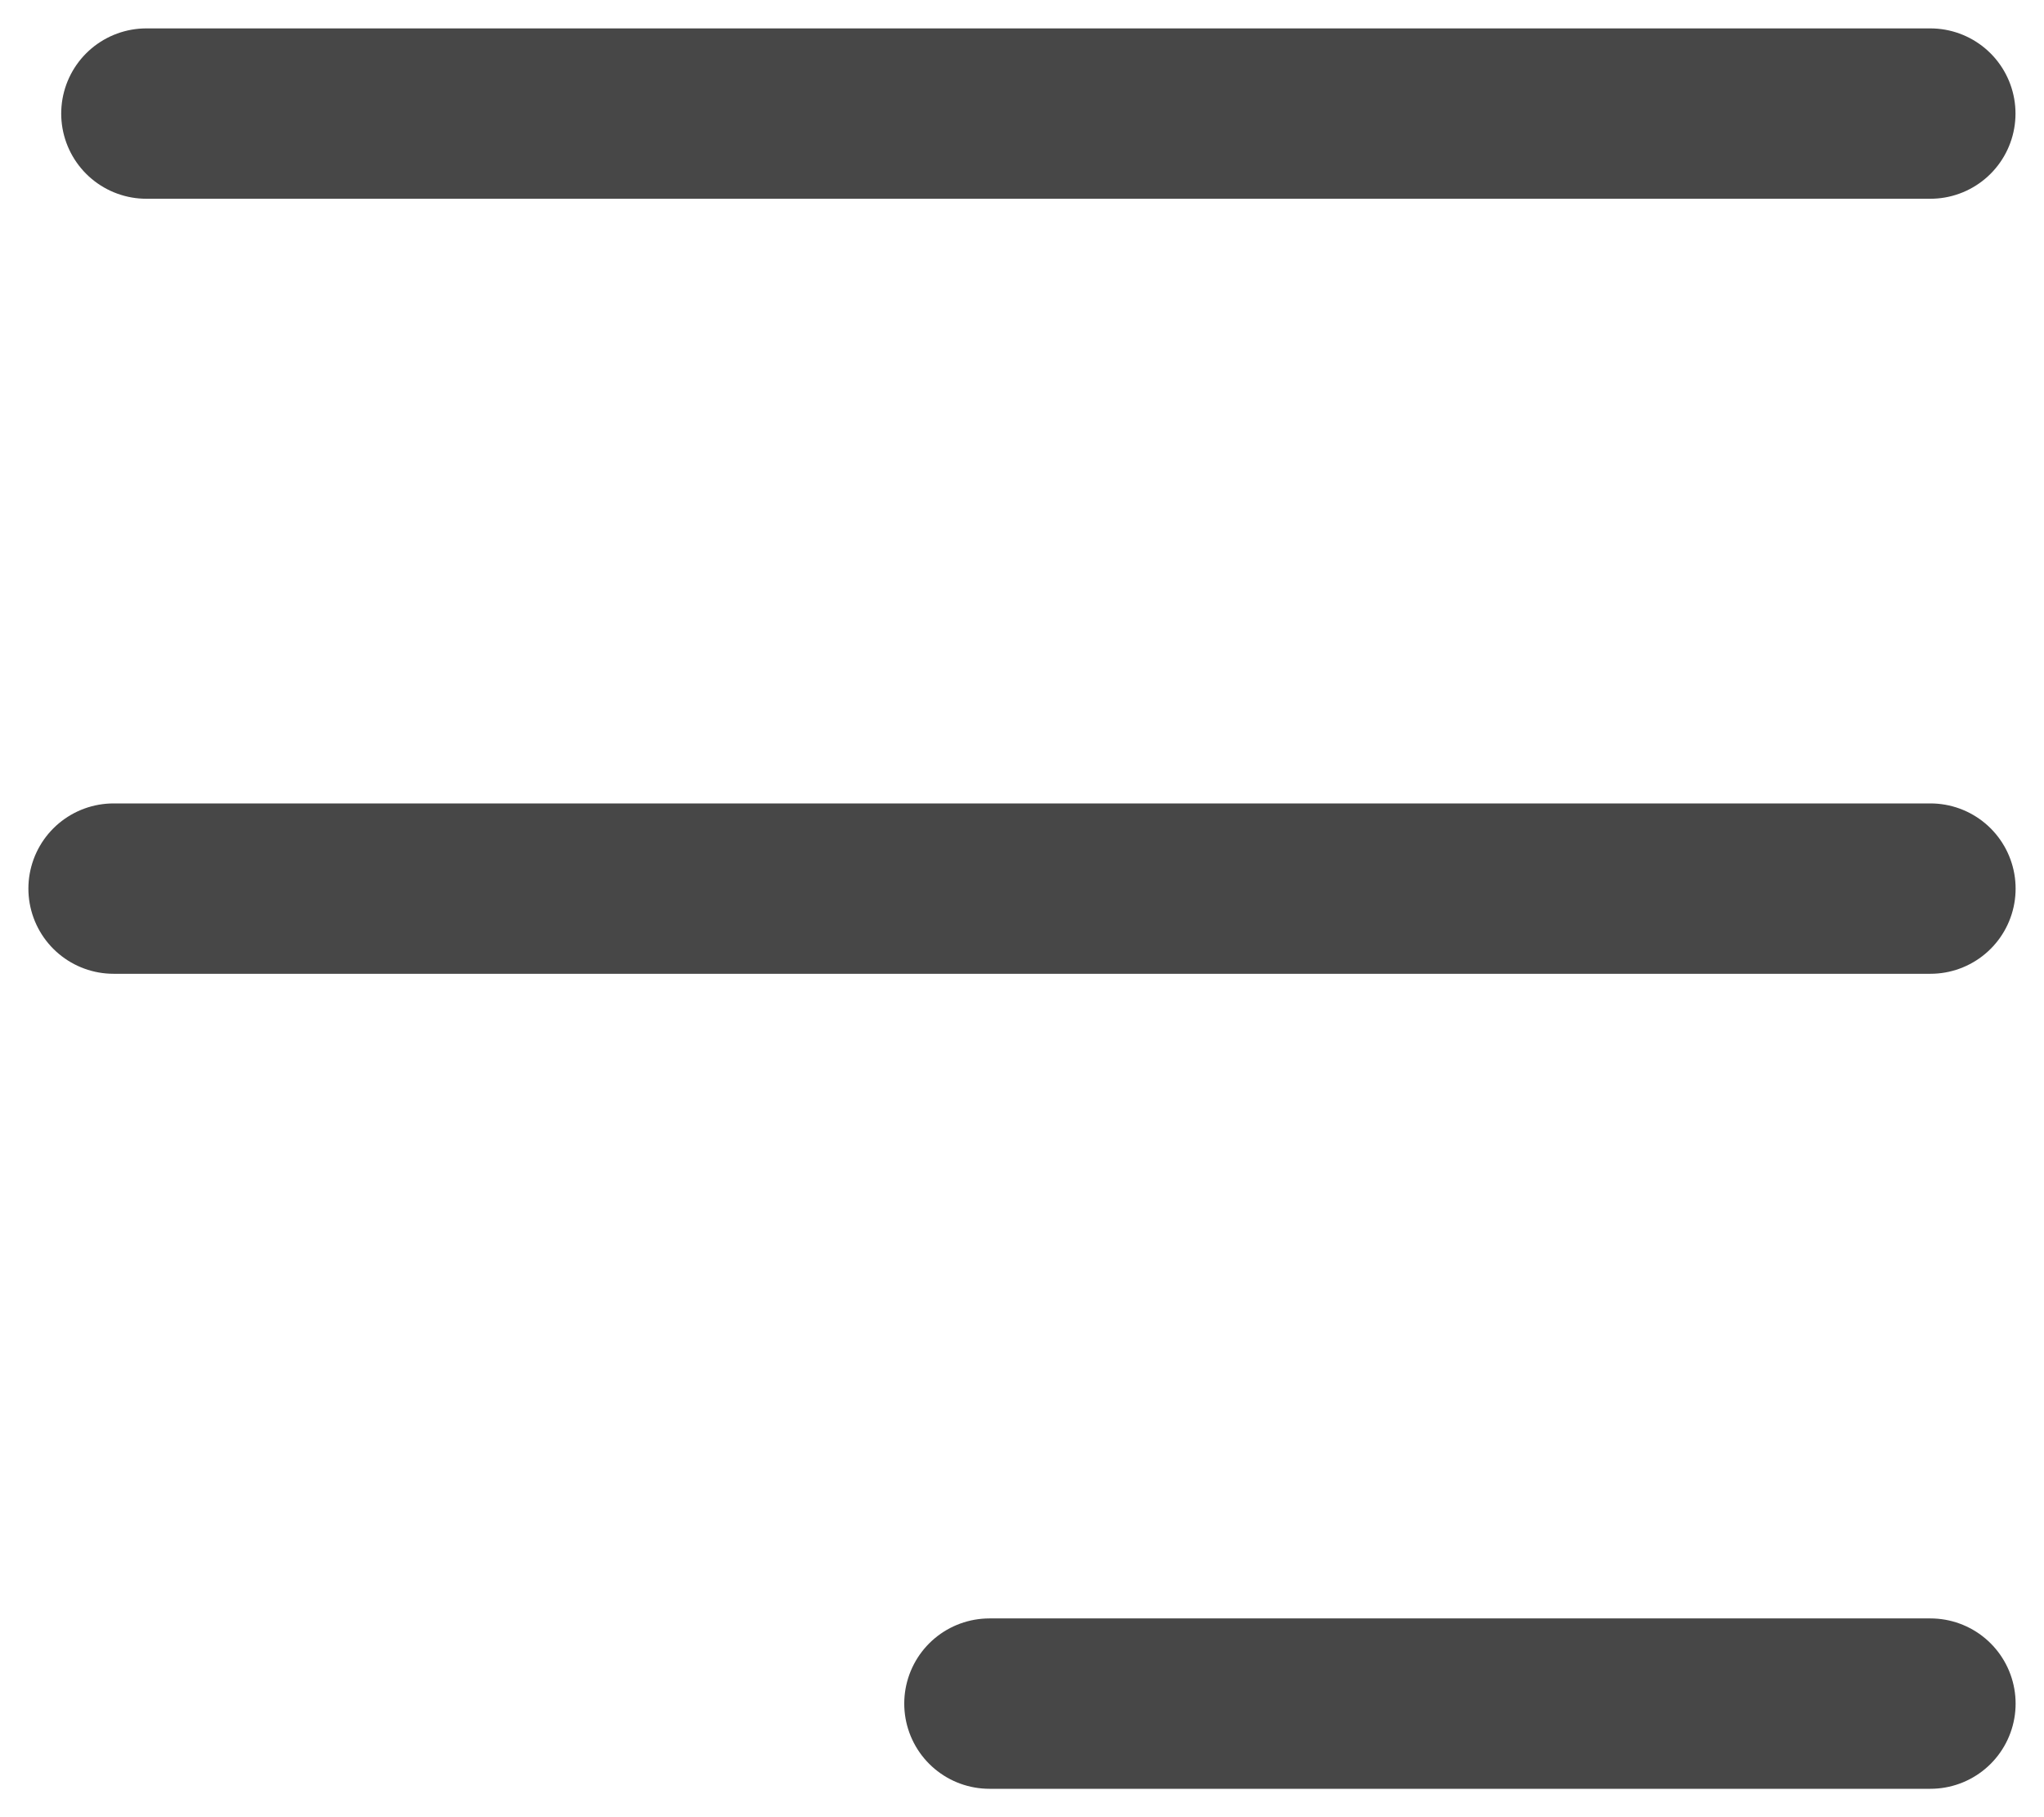 <svg width="18" height="16" viewBox="0 0 18 16" fill="none" xmlns="http://www.w3.org/2000/svg">
<path d="M17 7.824H1" stroke="#474747" stroke-width="1.5" stroke-linecap="round" stroke-linejoin="round"/>
<path d="M17 15H8.713" stroke="#474747" stroke-width="1.5" stroke-linecap="round" stroke-linejoin="round"/>
<path d="M16.999 1H1.289" stroke="#474747" stroke-width="1.5" stroke-linecap="round" stroke-linejoin="round"/>
</svg>
